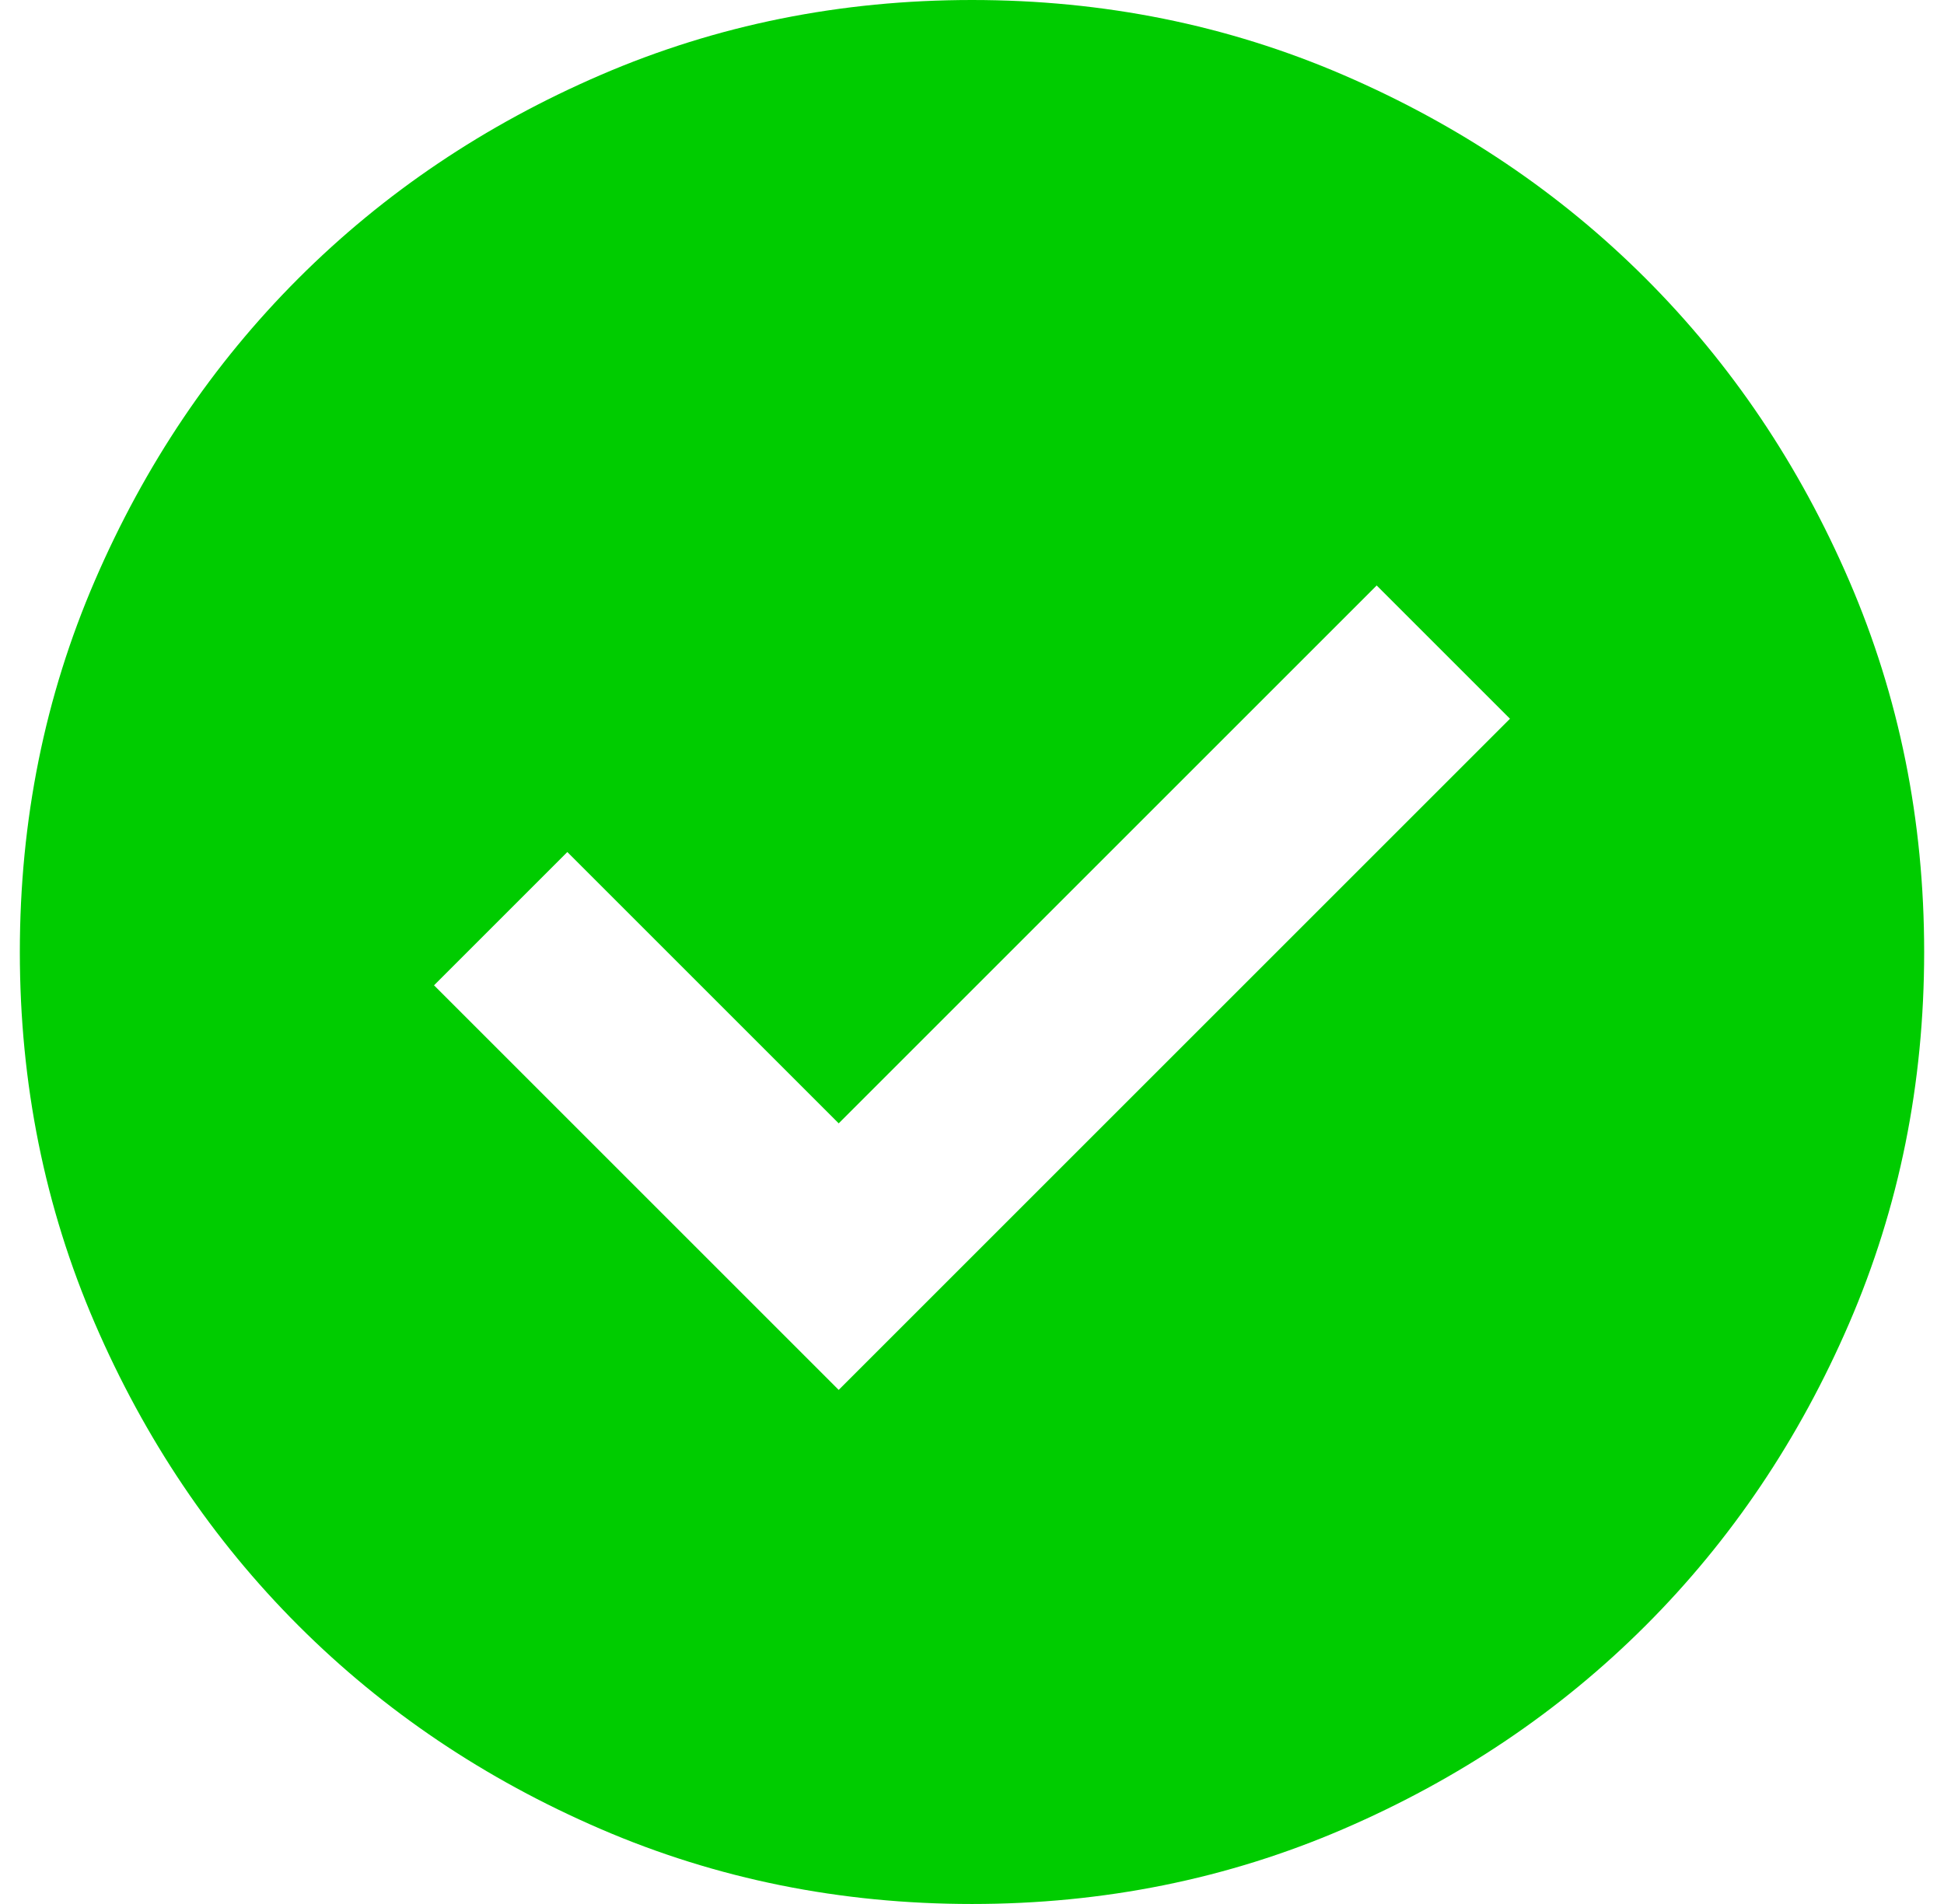 <svg width="49" height="48" viewBox="0 0 49 48" fill="none" xmlns="http://www.w3.org/2000/svg">
<path d="M21.14 35.04L38.06 18.12L34.7 14.76L21.14 28.32L14.3 21.48L10.94 24.84L21.14 35.04ZM24.5 48C21.18 48 18.06 47.37 15.14 46.11C12.22 44.85 9.68 43.14 7.52 40.98C5.36 38.82 3.65 36.28 2.39 33.36C1.13 30.44 0.5 27.32 0.5 24C0.5 20.68 1.13 17.56 2.39 14.64C3.65 11.72 5.36 9.18 7.52 7.02C9.68 4.86 12.22 3.15 15.14 1.89C18.06 0.63 21.18 0 24.5 0C27.82 0 30.94 0.63 33.86 1.89C36.78 3.15 39.32 4.86 41.48 7.02C43.64 9.18 45.35 11.72 46.61 14.64C47.87 17.56 48.5 20.68 48.5 24C48.5 27.32 47.87 30.44 46.61 33.36C45.35 36.28 43.64 38.82 41.48 40.98C39.32 43.14 36.78 44.85 33.86 46.11C30.94 47.37 27.82 48 24.5 48Z" fill="#00CC00"/>
</svg>

